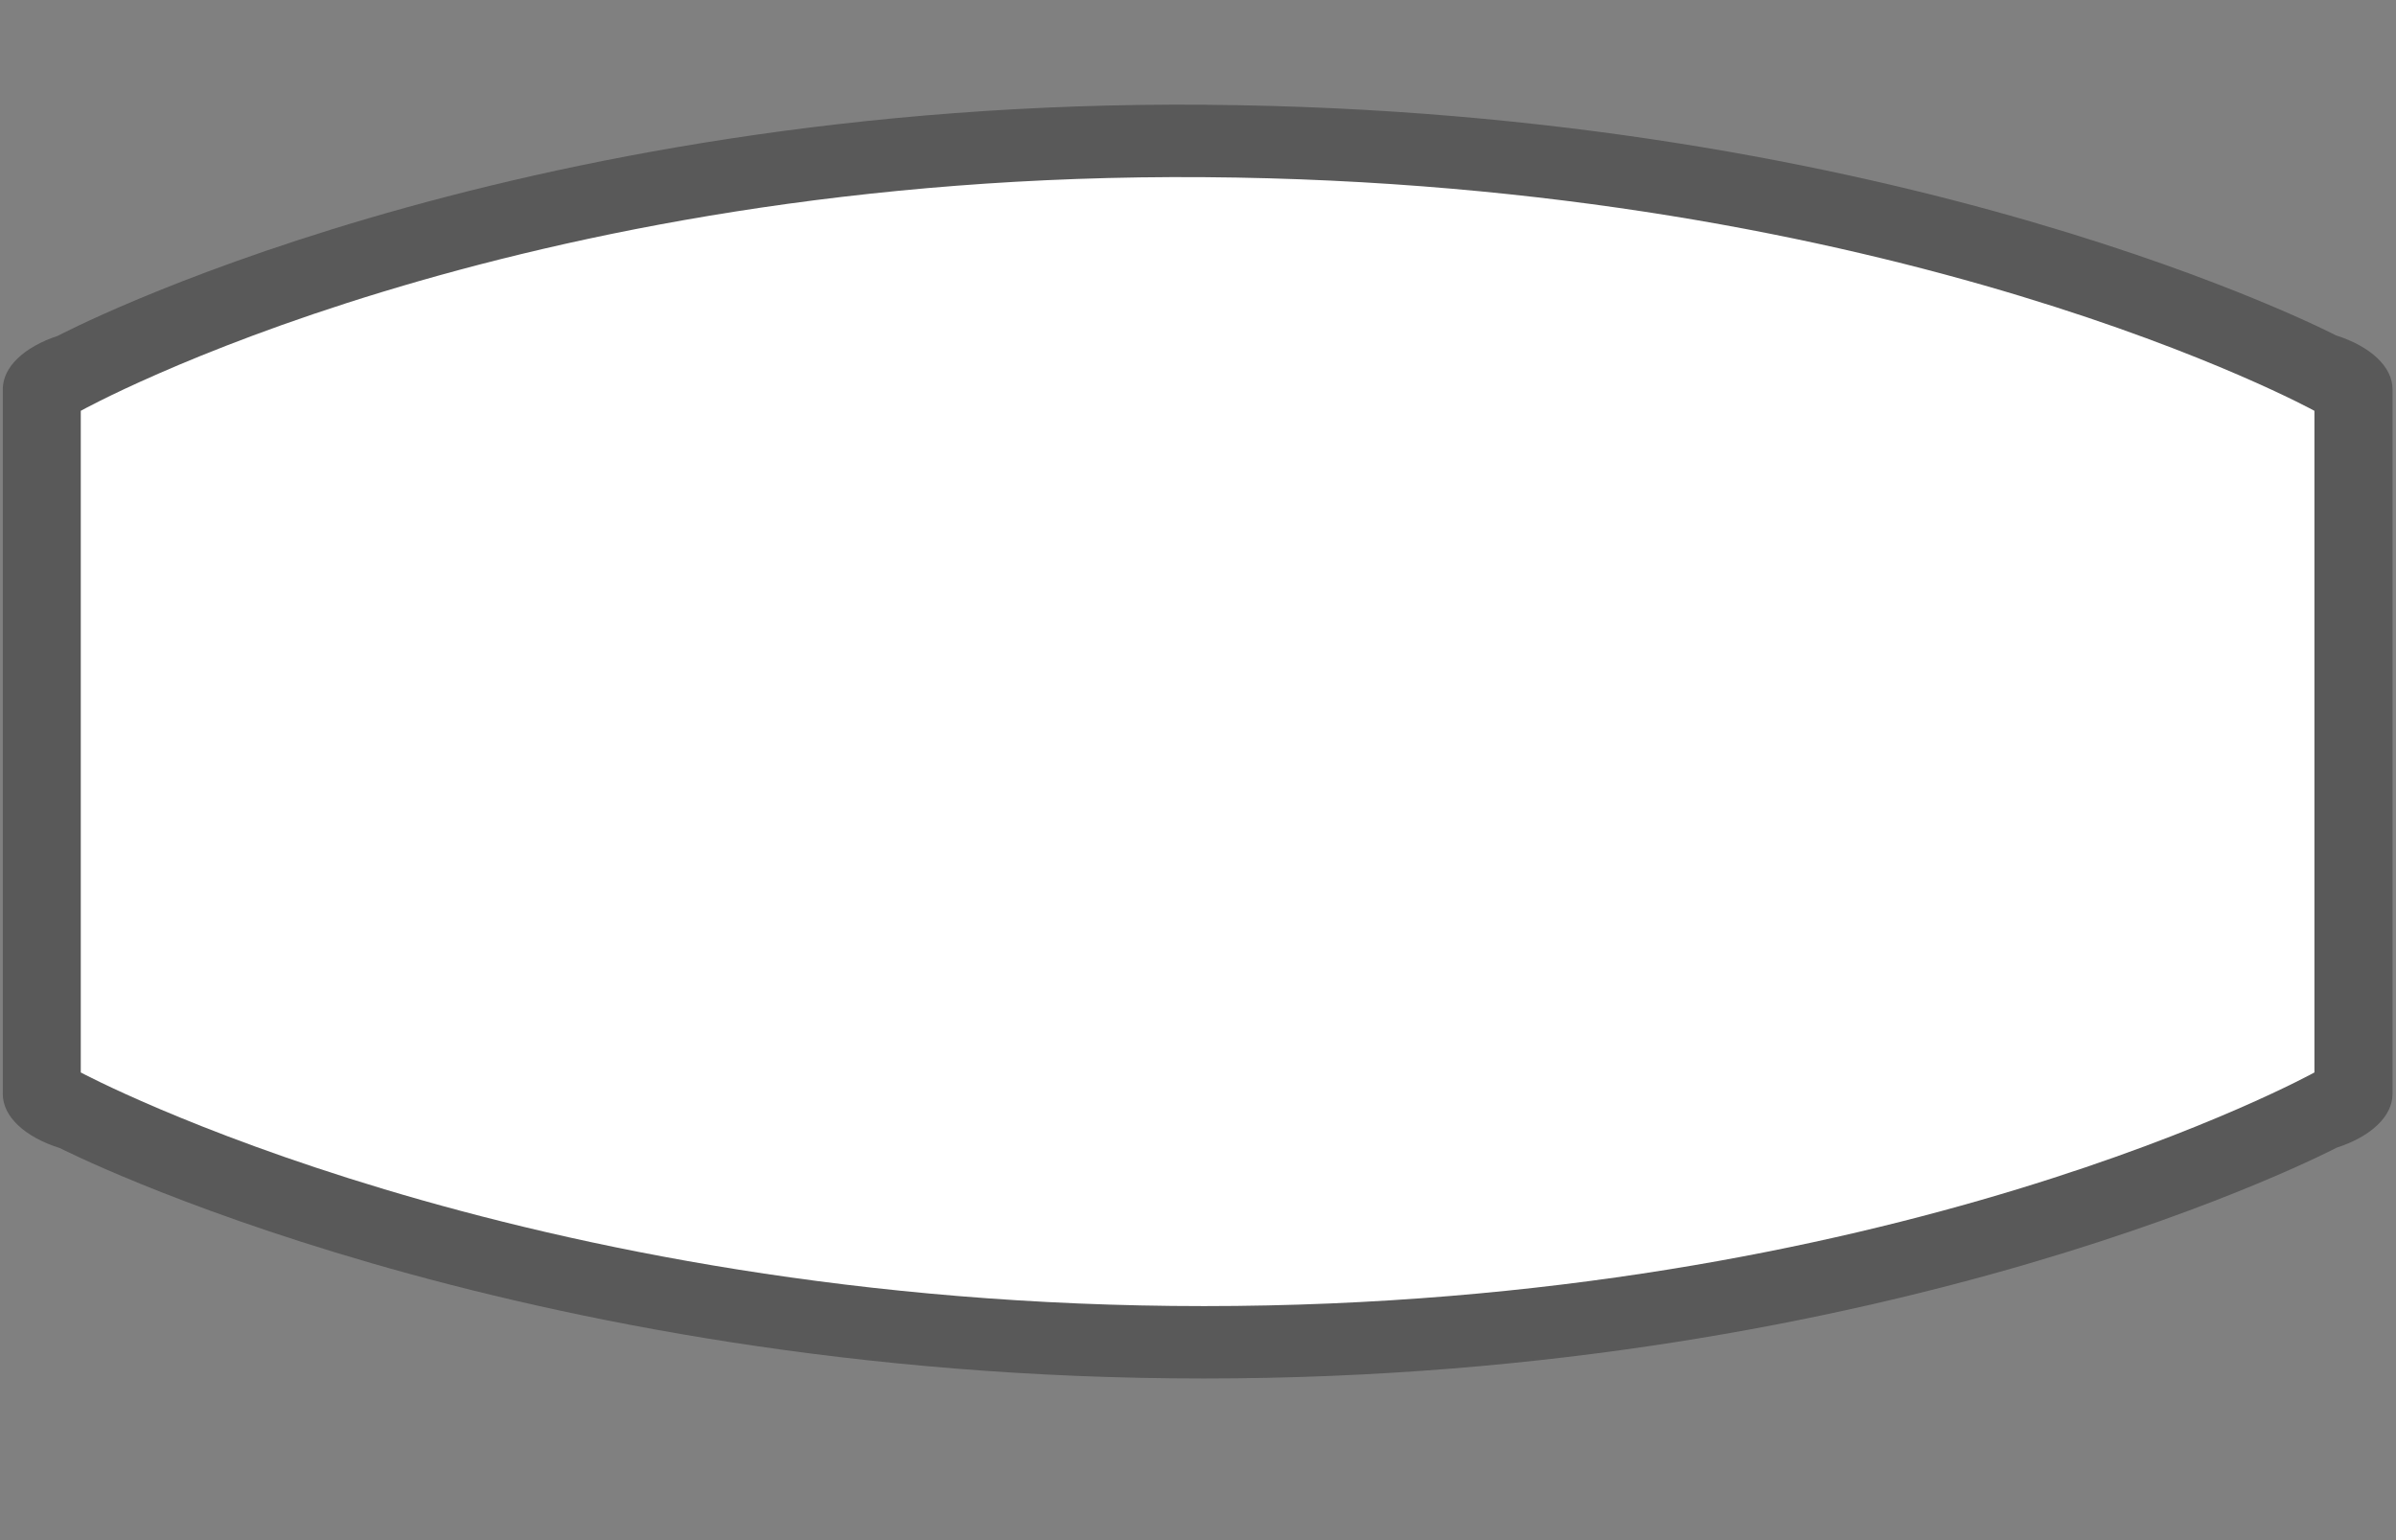 <?xml version="1.0" encoding="UTF-8" standalone="no"?>
<!-- Generator: Adobe Illustrator 16.0.4, SVG Export Plug-In . SVG Version: 6.00 Build 0)  -->

<svg
   xmlns:dc="http://purl.org/dc/elements/1.1/"
   xmlns:cc="http://creativecommons.org/ns#"
   xmlns:rdf="http://www.w3.org/1999/02/22-rdf-syntax-ns#"
   xmlns:svg="http://www.w3.org/2000/svg"
   xmlns="http://www.w3.org/2000/svg"
   xmlns:sodipodi="http://sodipodi.sourceforge.net/DTD/sodipodi-0.dtd"
   xmlns:inkscape="http://www.inkscape.org/namespaces/inkscape"
   version="1.1"
   id="Слой_1"
   x="0px"
   y="0px"
   width="42"
   height="27"
   viewBox="0 0 42 27"
   enable-background="new 0 0 17.143 17.17"
   xml:space="preserve"
   inkscape:version="0.91 r"
   sodipodi:docname="h_white_pillow_wide_road_shield.svg"><rect x="0" y="0" width="42" height="27" fill="#808080" stroke="none"/><defs
     id="defs11" /><sodipodi:namedview
     pagecolor="#ffffff"
     bordercolor="#666666"
     borderopacity="1"
     objecttolerance="10"
     gridtolerance="10"
     guidetolerance="10"
     inkscape:pageopacity="0"
     inkscape:pageshadow="2"
     inkscape:window-width="1920"
     inkscape:window-height="1004"
     id="namedview9"
     showgrid="false"
     inkscape:zoom="19.43823"
     inkscape:cx="20.990982"
     inkscape:cy="15.995583"
     inkscape:window-x="1680"
     inkscape:window-y="0"
     inkscape:window-maximized="1"
     inkscape:current-layer="Слой_1" /><path
     style="color:#000000;clip-rule:evenodd;display:inline;overflow:visible;visibility:visible;opacity:0.837;isolation:auto;mix-blend-mode:normal;color-interpolation:sRGB;color-interpolation-filters:linearRGB;solid-color:#000000;solid-opacity:1;fill:#515151;fill-opacity:1;fill-rule:evenodd;stroke:none;stroke-width:2.115;stroke-linecap:butt;stroke-linejoin:miter;stroke-miterlimit:4;stroke-dasharray:none;stroke-dashoffset:0;stroke-opacity:1;marker:none;color-rendering:auto;image-rendering:auto;shape-rendering:auto;text-rendering:auto;enable-background:accumulate"
     d="M 21.127,1.836 C 8.832,1.743 1.015,5.887 1.015,5.887 0.416,6.084 0.049,6.439 0.049,6.822 l 0,12.358 c -2.283e-5,0.392 0.382,0.753 1.001,0.947 0,0 7.896,4.039 20.053,4.039 12.157,0 19.856,-4.046 19.856,-4.046 0.607,-0.196 0.979,-0.553 0.98,-0.939 l 0,-12.358 c -2.51e-4,-0.39 -0.379,-0.749 -0.993,-0.944 0,0 -7.572,-3.949 -19.817,-4.042 z"
     id="path4152"
     inkscape:connector-curvature="0"
     sodipodi:nodetypes="sccccsccccs" /><path
     style="color:#000000;clip-rule:evenodd;display:inline;overflow:visible;visibility:visible;opacity:1;isolation:auto;mix-blend-mode:normal;color-interpolation:sRGB;color-interpolation-filters:linearRGB;solid-color:#000000;solid-opacity:1;fill:#ffffff;fill-opacity:1;fill-rule:evenodd;stroke:none;stroke-width:1;stroke-linecap:butt;stroke-linejoin:miter;stroke-miterlimit:4;stroke-dasharray:none;stroke-dashoffset:0;stroke-opacity:1;marker:none;color-rendering:auto;image-rendering:auto;shape-rendering:auto;text-rendering:auto;enable-background:accumulate"
     d="m 1.416,7.202 c 0,0 7.508,-4.185 19.69,-4.096 12.182,0.089 19.464,4.096 19.464,4.096 l 0,11.599 c 0,0 -7.404,4.096 -19.464,4.096 -12.06,0 -19.69,-4.096 -19.69,-4.096 z"
     id="rect4135"
     inkscape:connector-curvature="0"
     sodipodi:nodetypes="czcczcc" /></svg>